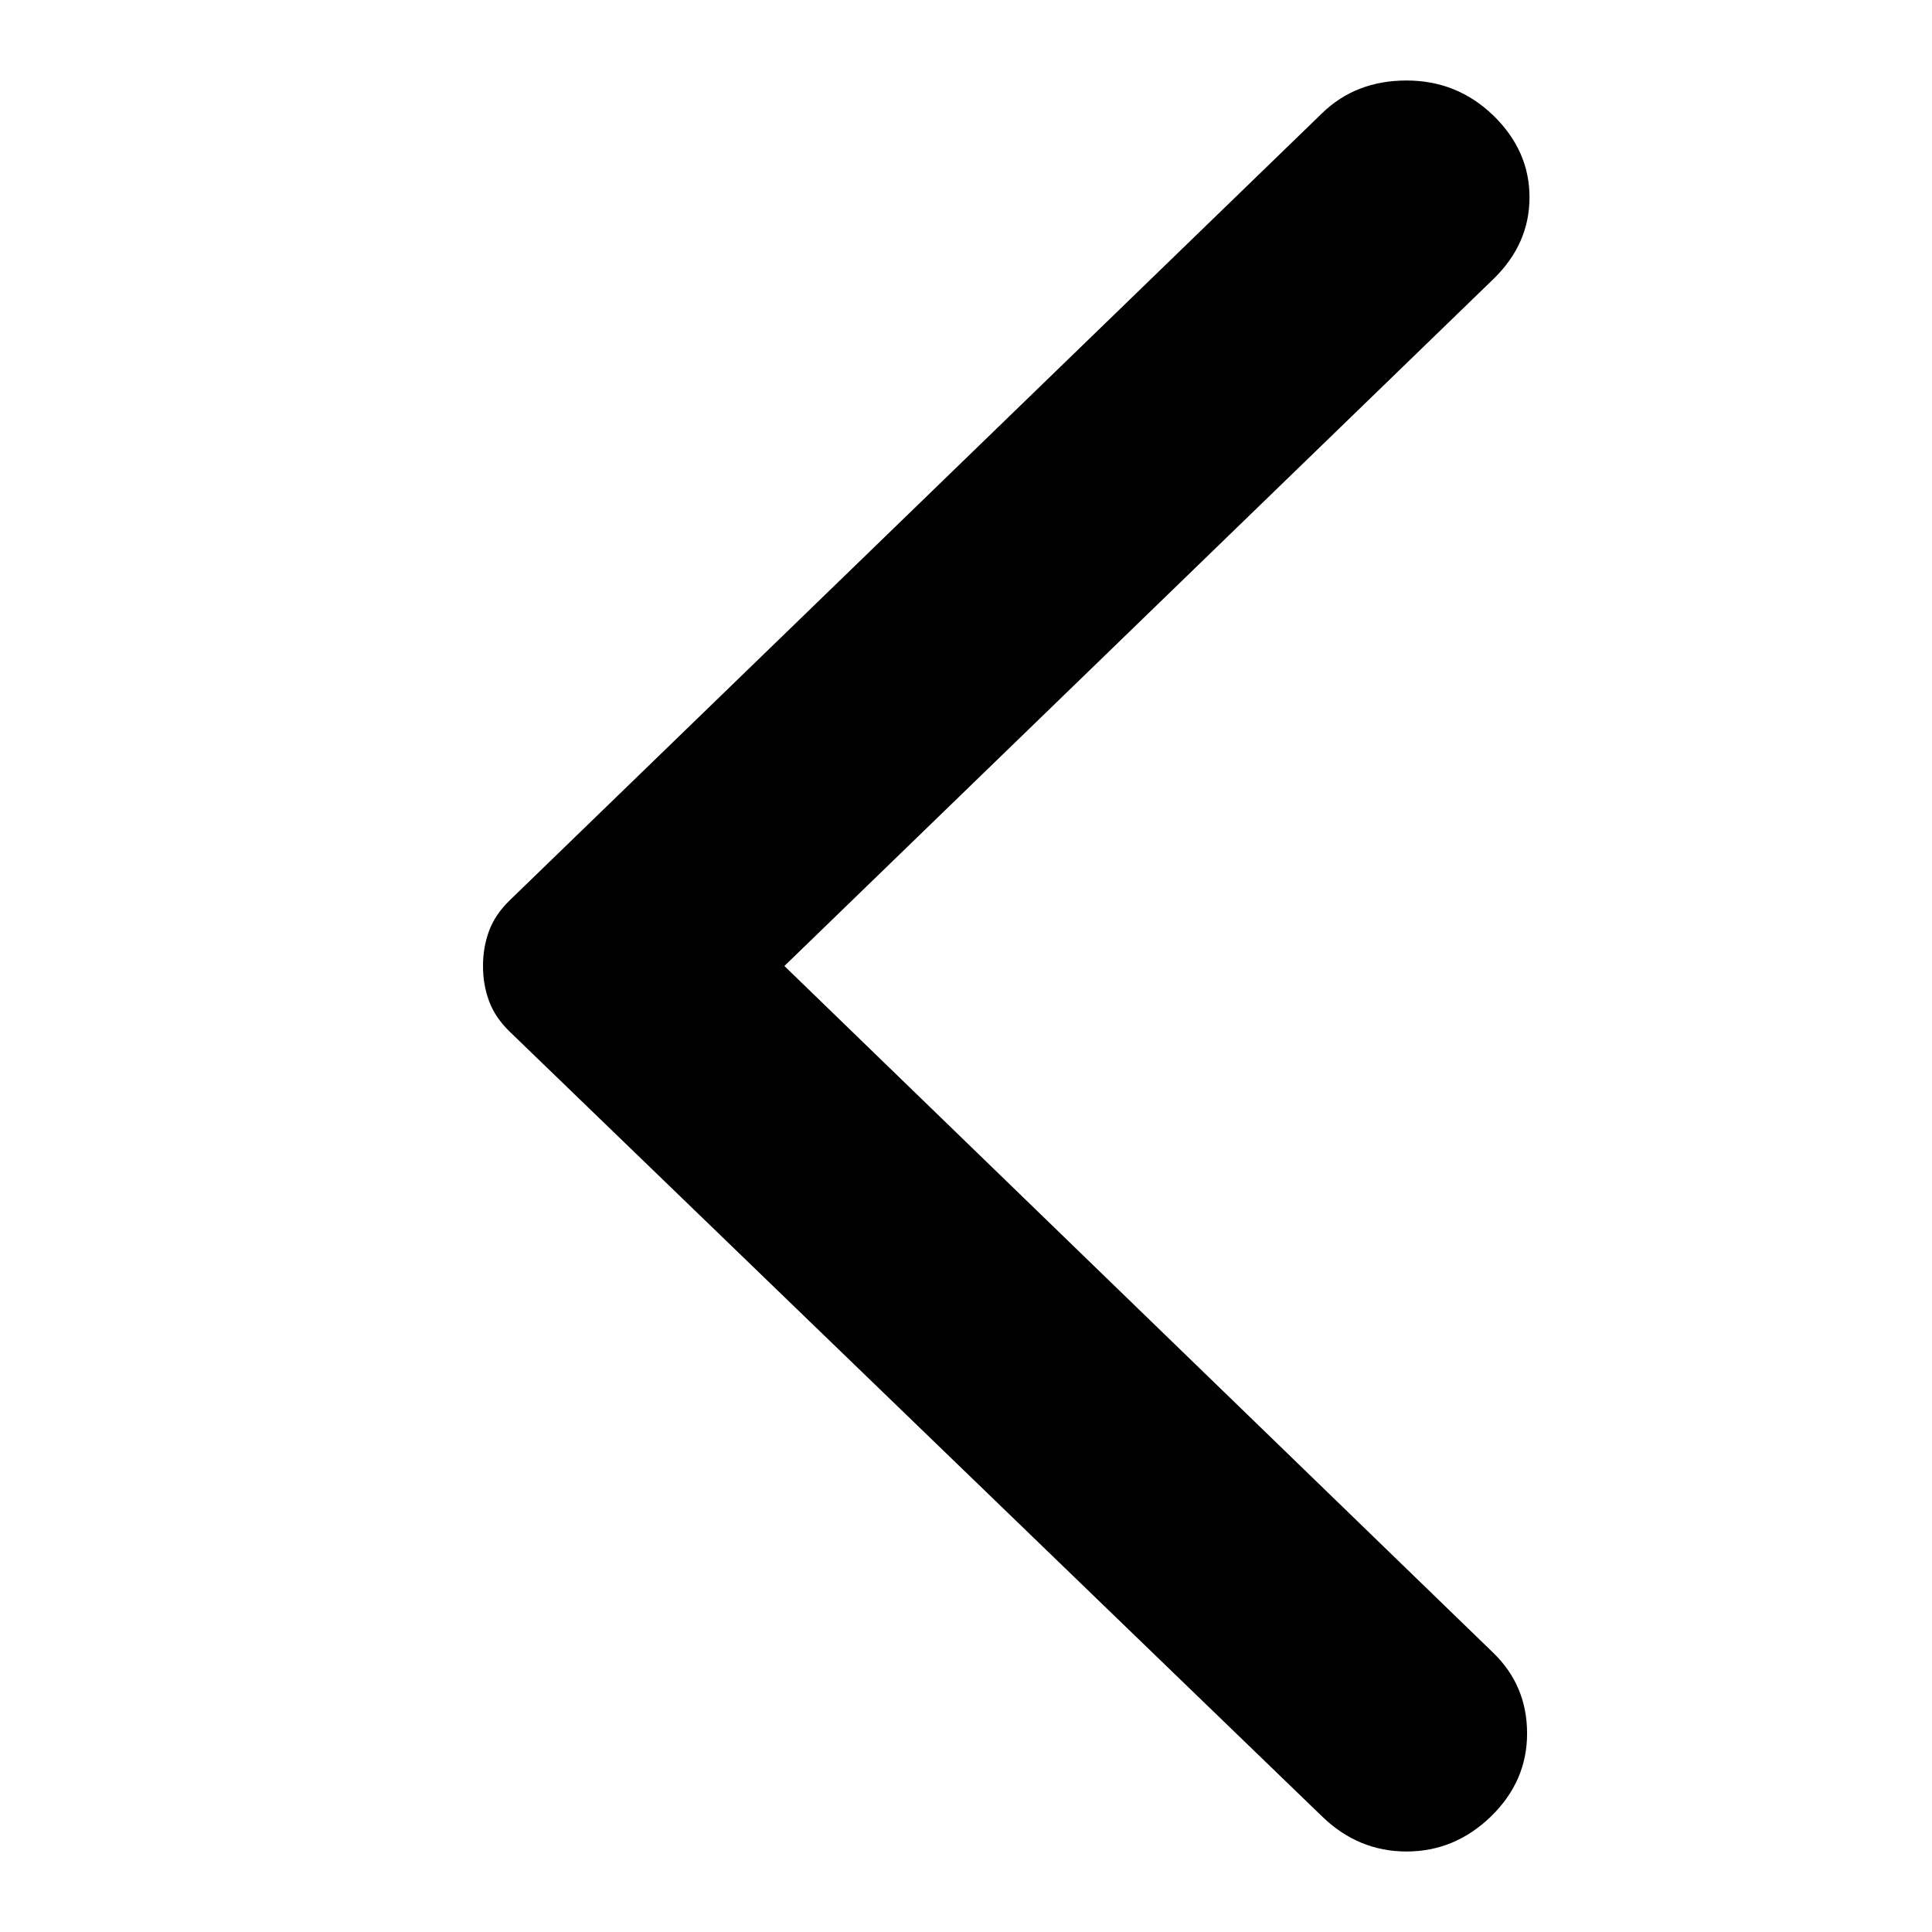 <svg width="24" height="24" viewBox="0 0 24 24" xmlns="http://www.w3.org/2000/svg">
<path d="M16.424 22.565L6.329 12.813C6.21 12.697 6.125 12.571 6.075 12.435C6.025 12.3 6 12.155 6 12C6 11.845 6.025 11.7 6.075 11.565C6.125 11.429 6.21 11.303 6.329 11.187L16.424 1.406C16.703 1.135 17.053 1 17.472 1C17.892 1 18.251 1.145 18.551 1.435C18.85 1.726 19 2.064 19 2.451C19 2.838 18.85 3.177 18.551 3.467L9.744 12L18.551 20.533C18.83 20.804 18.97 21.137 18.97 21.534C18.97 21.931 18.82 22.274 18.521 22.565C18.221 22.855 17.872 23 17.472 23C17.073 23 16.724 22.855 16.424 22.565Z"/>
</svg>
